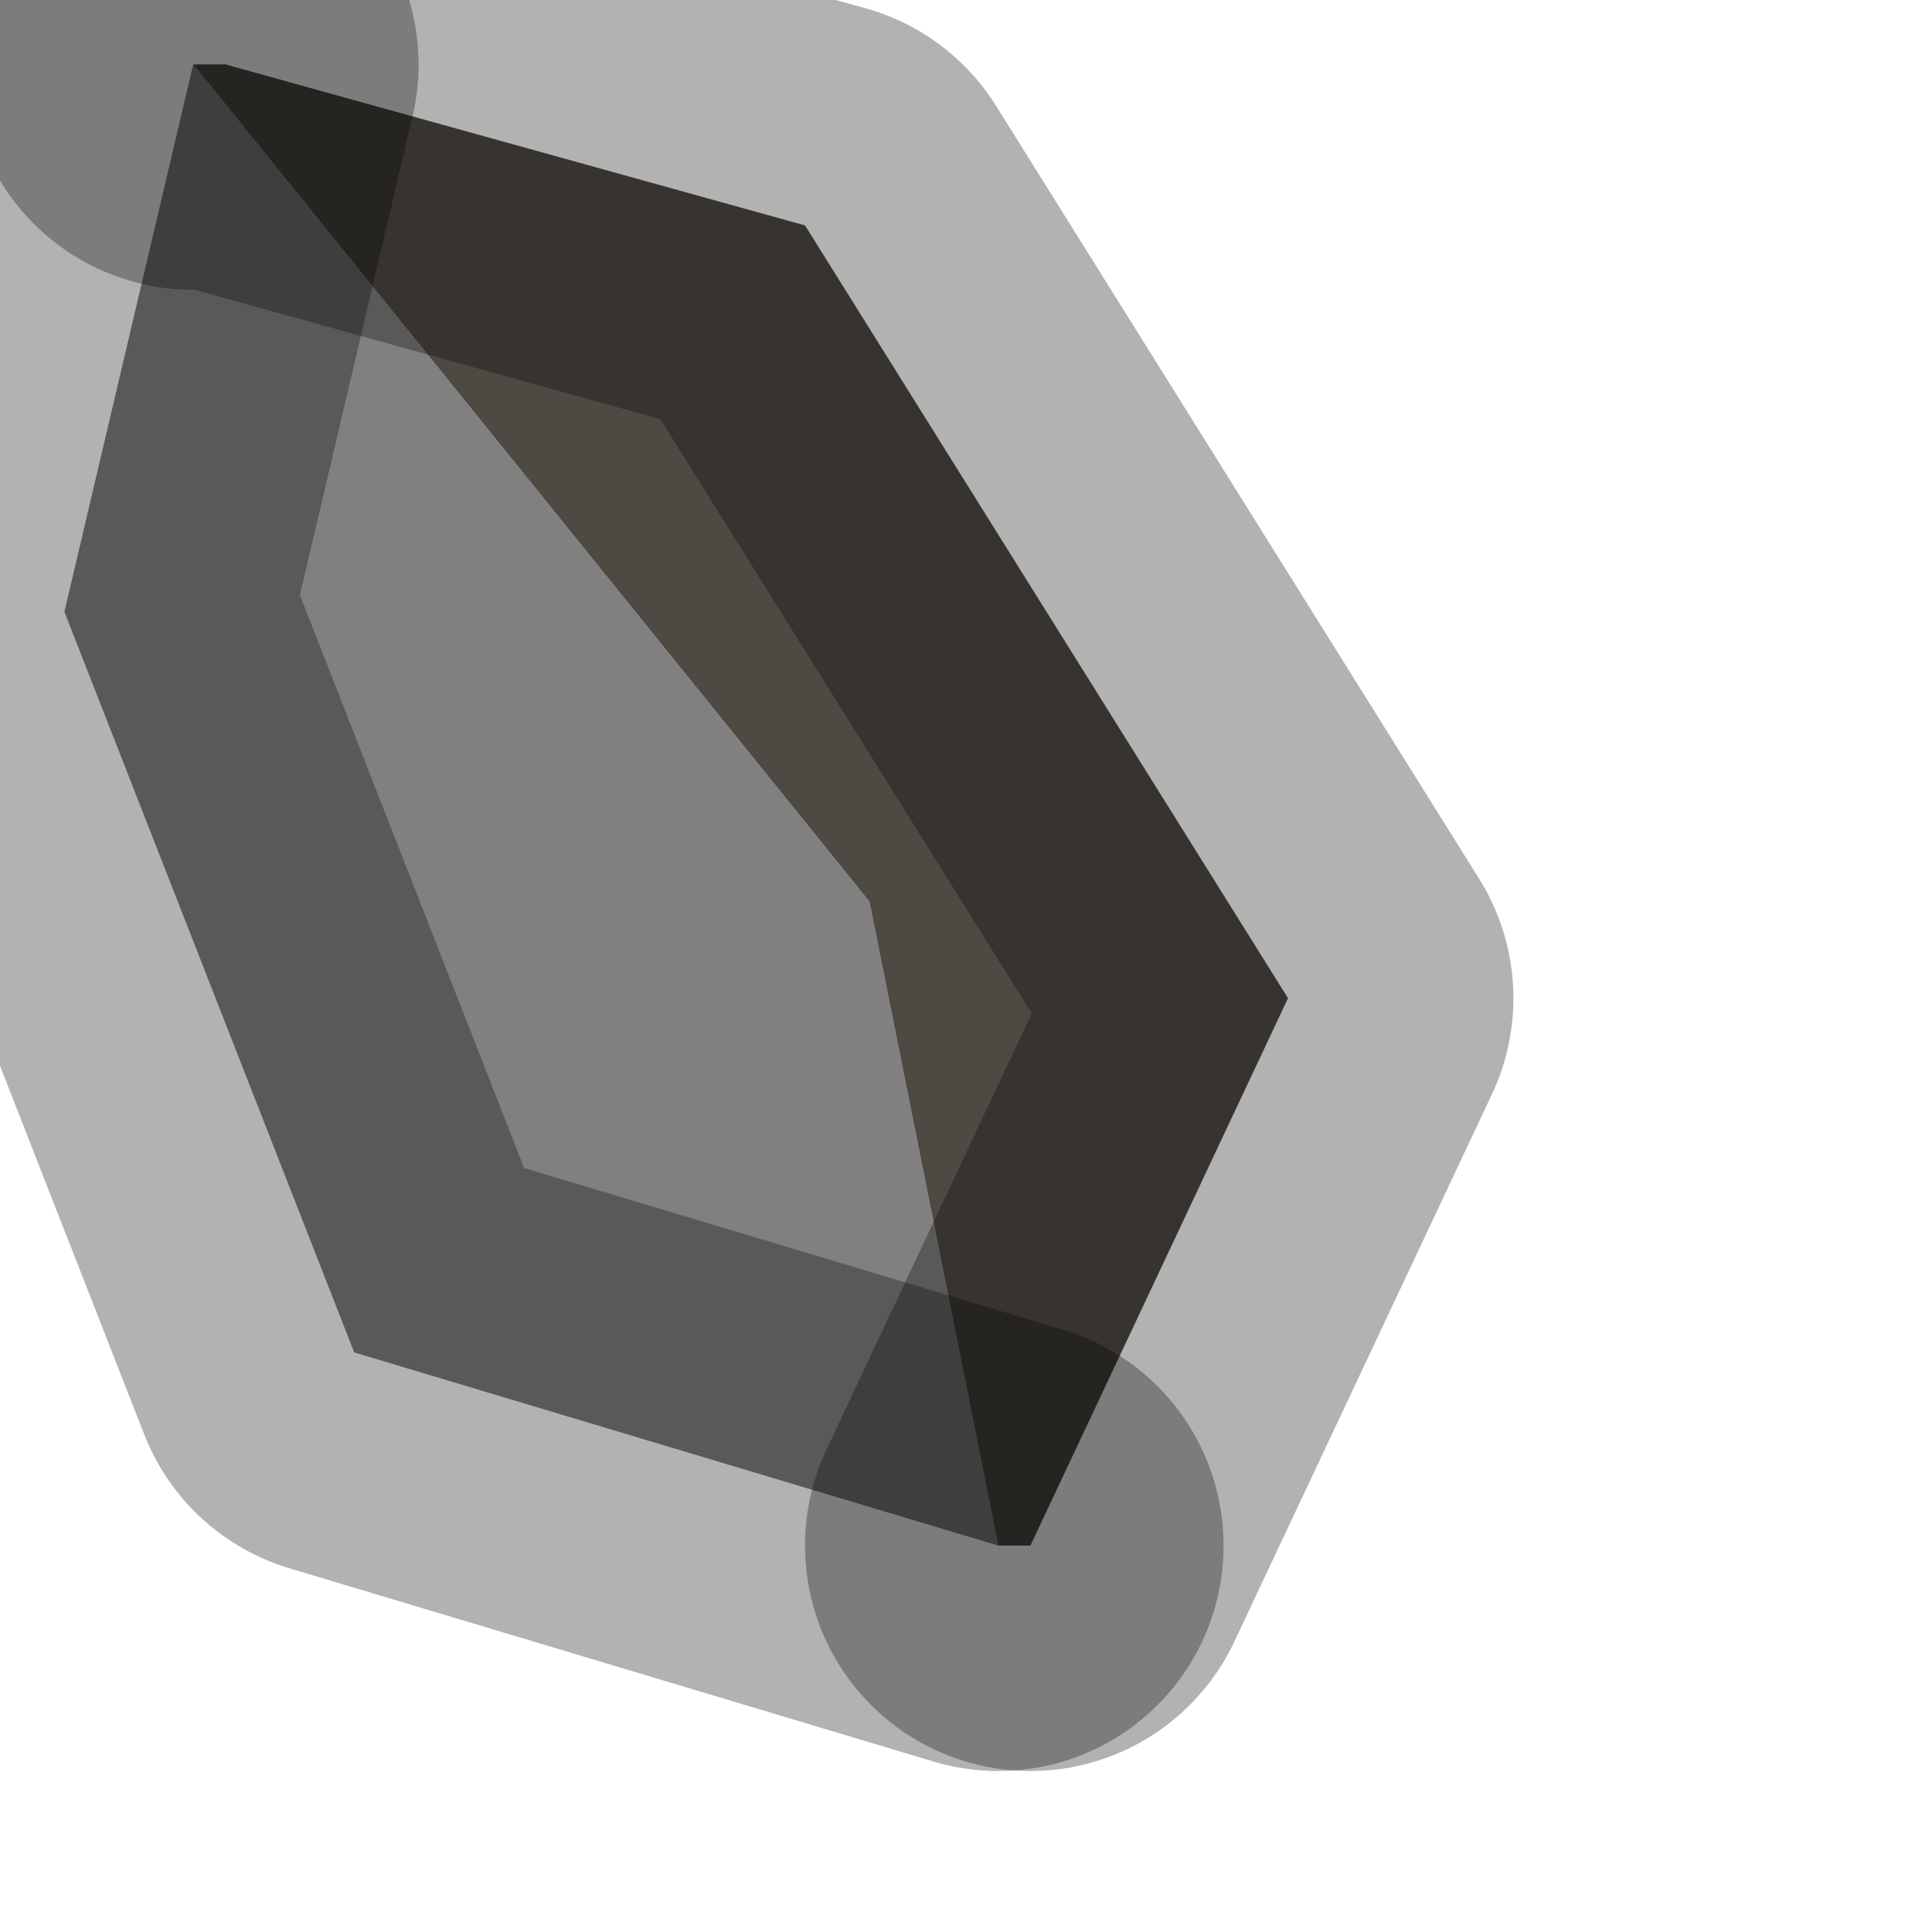 <?xml version="1.0" encoding="utf-8"?>
<svg version="1.1" id="Layer_1"
xmlns="http://www.w3.org/2000/svg"
xmlns:xlink="http://www.w3.org/1999/xlink"
width="3px" height="3px"
xml:space="preserve">
<g id="PathID_3764" transform="matrix(1, 0, 0, 1, 0.1, 0.1)">
<path style="fill:#808080;fill-opacity:1" d="M0.45 2L0 0.85L0.2 0L1.25 1.3L1.45 2.3L0.45 2" />
<path style="fill:#4F4943;fill-opacity:1" d="M0.25 0L1.15 0.25L1.9 1.45L1.5 2.3L1.45 2.3L1.25 1.3L0.2 0L0.25 0" />
<path style="fill:none;stroke-width:0.7;stroke-linecap:round;stroke-linejoin:round;stroke-miterlimit:3;stroke:#000000;stroke-opacity:0.302" d="M0.2 0L0 0.85L0.45 2L1.45 2.3" />
<path style="fill:none;stroke-width:0.7;stroke-linecap:round;stroke-linejoin:round;stroke-miterlimit:3;stroke:#000000;stroke-opacity:0.302" d="M1.5 2.3L1.9 1.45L1.15 0.25L0.25 0L0.2 0" />
</g>
</svg>
